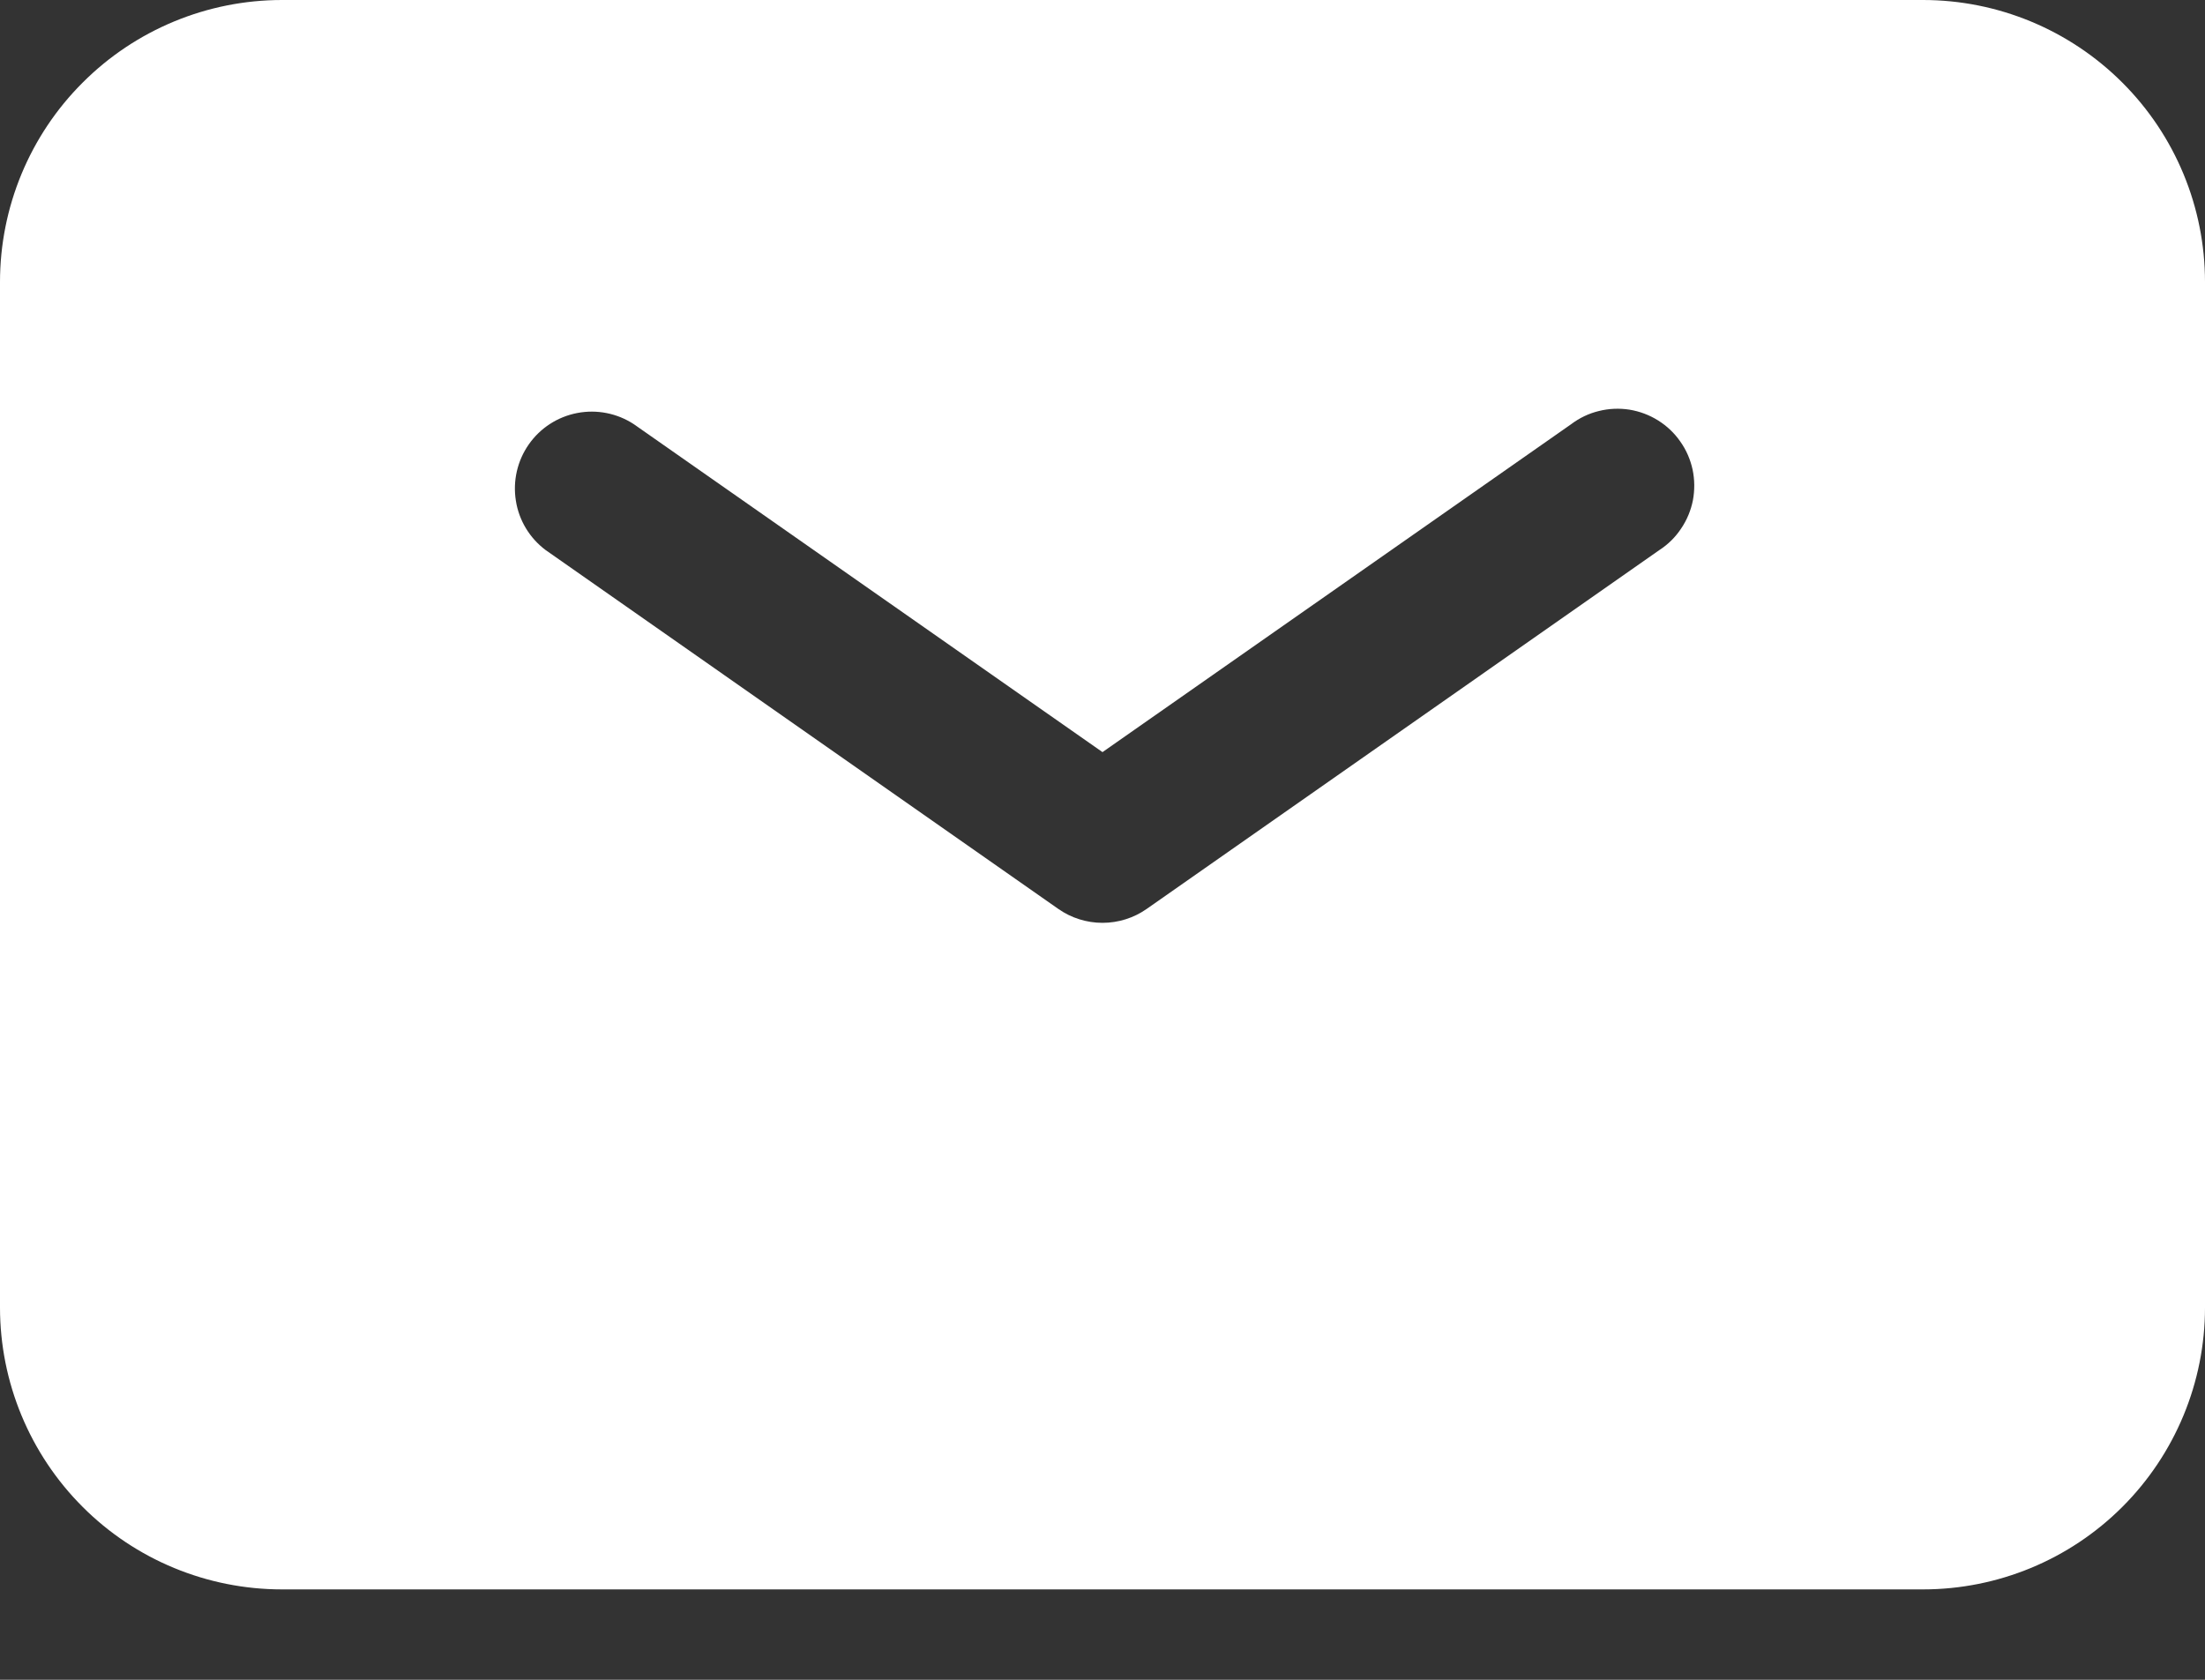 <svg width="21" height="16" viewBox="0 0 21 16" fill="none" xmlns="http://www.w3.org/2000/svg">
<rect x="0" y="0" width="21" height="16" fill="#333333" stroke="none"/>
<path fill-rule="evenodd" clip-rule="evenodd" d="M2.686 0C1.974 0 1.29 0.283 0.787 0.787C0.283 1.29 0 1.974 0 2.686V12.454C0 13.166 0.283 13.849 0.787 14.353C1.29 14.857 1.974 15.139 2.686 15.139H18.314C19.026 15.139 19.709 14.857 20.213 14.353C20.717 13.849 21 13.166 21 12.454V2.686C21 1.974 20.717 1.29 20.213 0.787C19.709 0.283 19.026 0 18.314 0H2.686ZM6.036 4.04C5.877 3.936 5.684 3.898 5.497 3.934C5.31 3.97 5.145 4.077 5.036 4.233C4.927 4.389 4.883 4.581 4.913 4.769C4.942 4.956 5.044 5.125 5.196 5.239L10.08 8.658C10.203 8.744 10.35 8.79 10.5 8.79C10.65 8.79 10.797 8.744 10.92 8.658L15.804 5.239C15.886 5.186 15.957 5.116 16.011 5.034C16.066 4.953 16.104 4.861 16.123 4.765C16.141 4.668 16.14 4.569 16.12 4.473C16.099 4.377 16.06 4.286 16.003 4.206C15.947 4.125 15.875 4.057 15.792 4.005C15.709 3.953 15.616 3.918 15.519 3.902C15.422 3.887 15.323 3.891 15.227 3.915C15.132 3.938 15.042 3.981 14.964 4.04L10.5 7.164L6.036 4.04Z" fill="white"/>
</svg>
